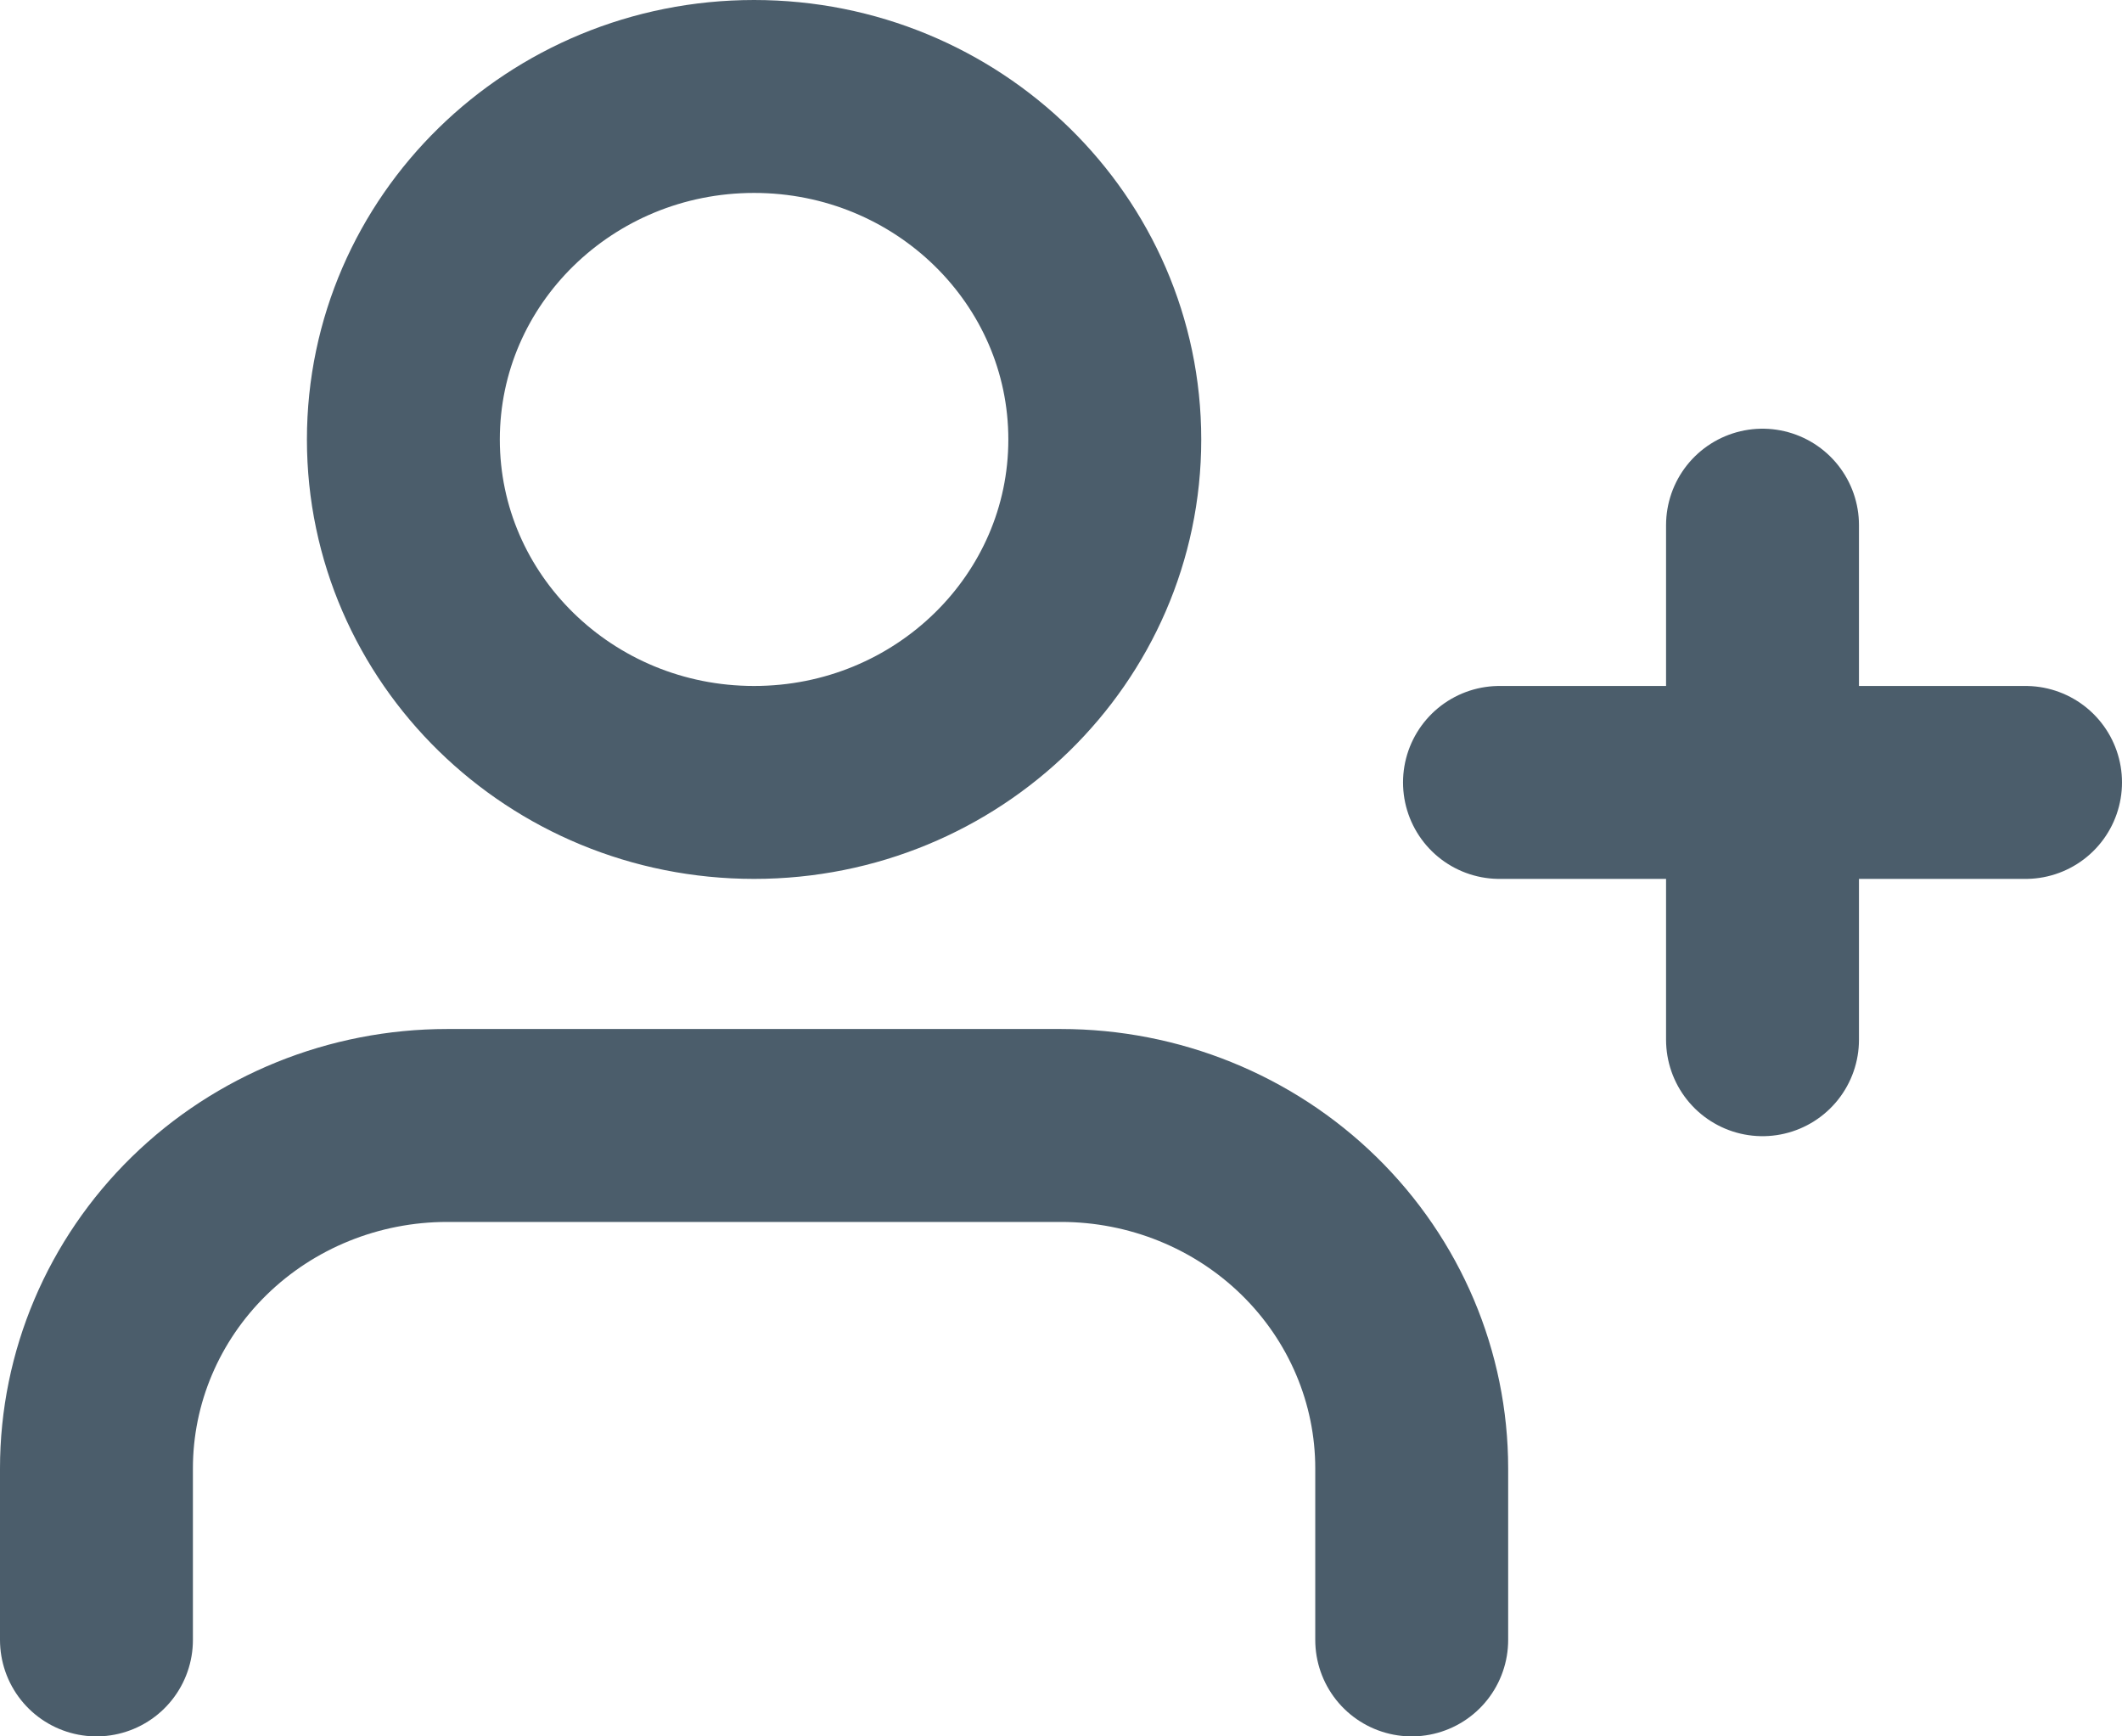 <svg width="22" height="18" viewBox="0 0 22 18" fill="none" xmlns="http://www.w3.org/2000/svg">
<path d="M14.636 17V15.222C14.636 14.279 14.253 13.375 13.571 12.708C12.889 12.041 11.964 11.667 11 11.667H4.636C3.672 11.667 2.747 12.041 2.065 12.708C1.383 13.375 1 14.279 1 15.222V17M18.273 5.444V10.778M21 8.111H15.546M11.454 4.556C11.454 6.519 9.826 8.111 7.818 8.111C5.81 8.111 4.182 6.519 4.182 4.556C4.182 2.592 5.81 1 7.818 1C9.826 1 11.454 2.592 11.454 4.556Z" stroke="#4B5D6B" stroke-width="2" stroke-linecap="round" stroke-linejoin="round"/>
</svg>

